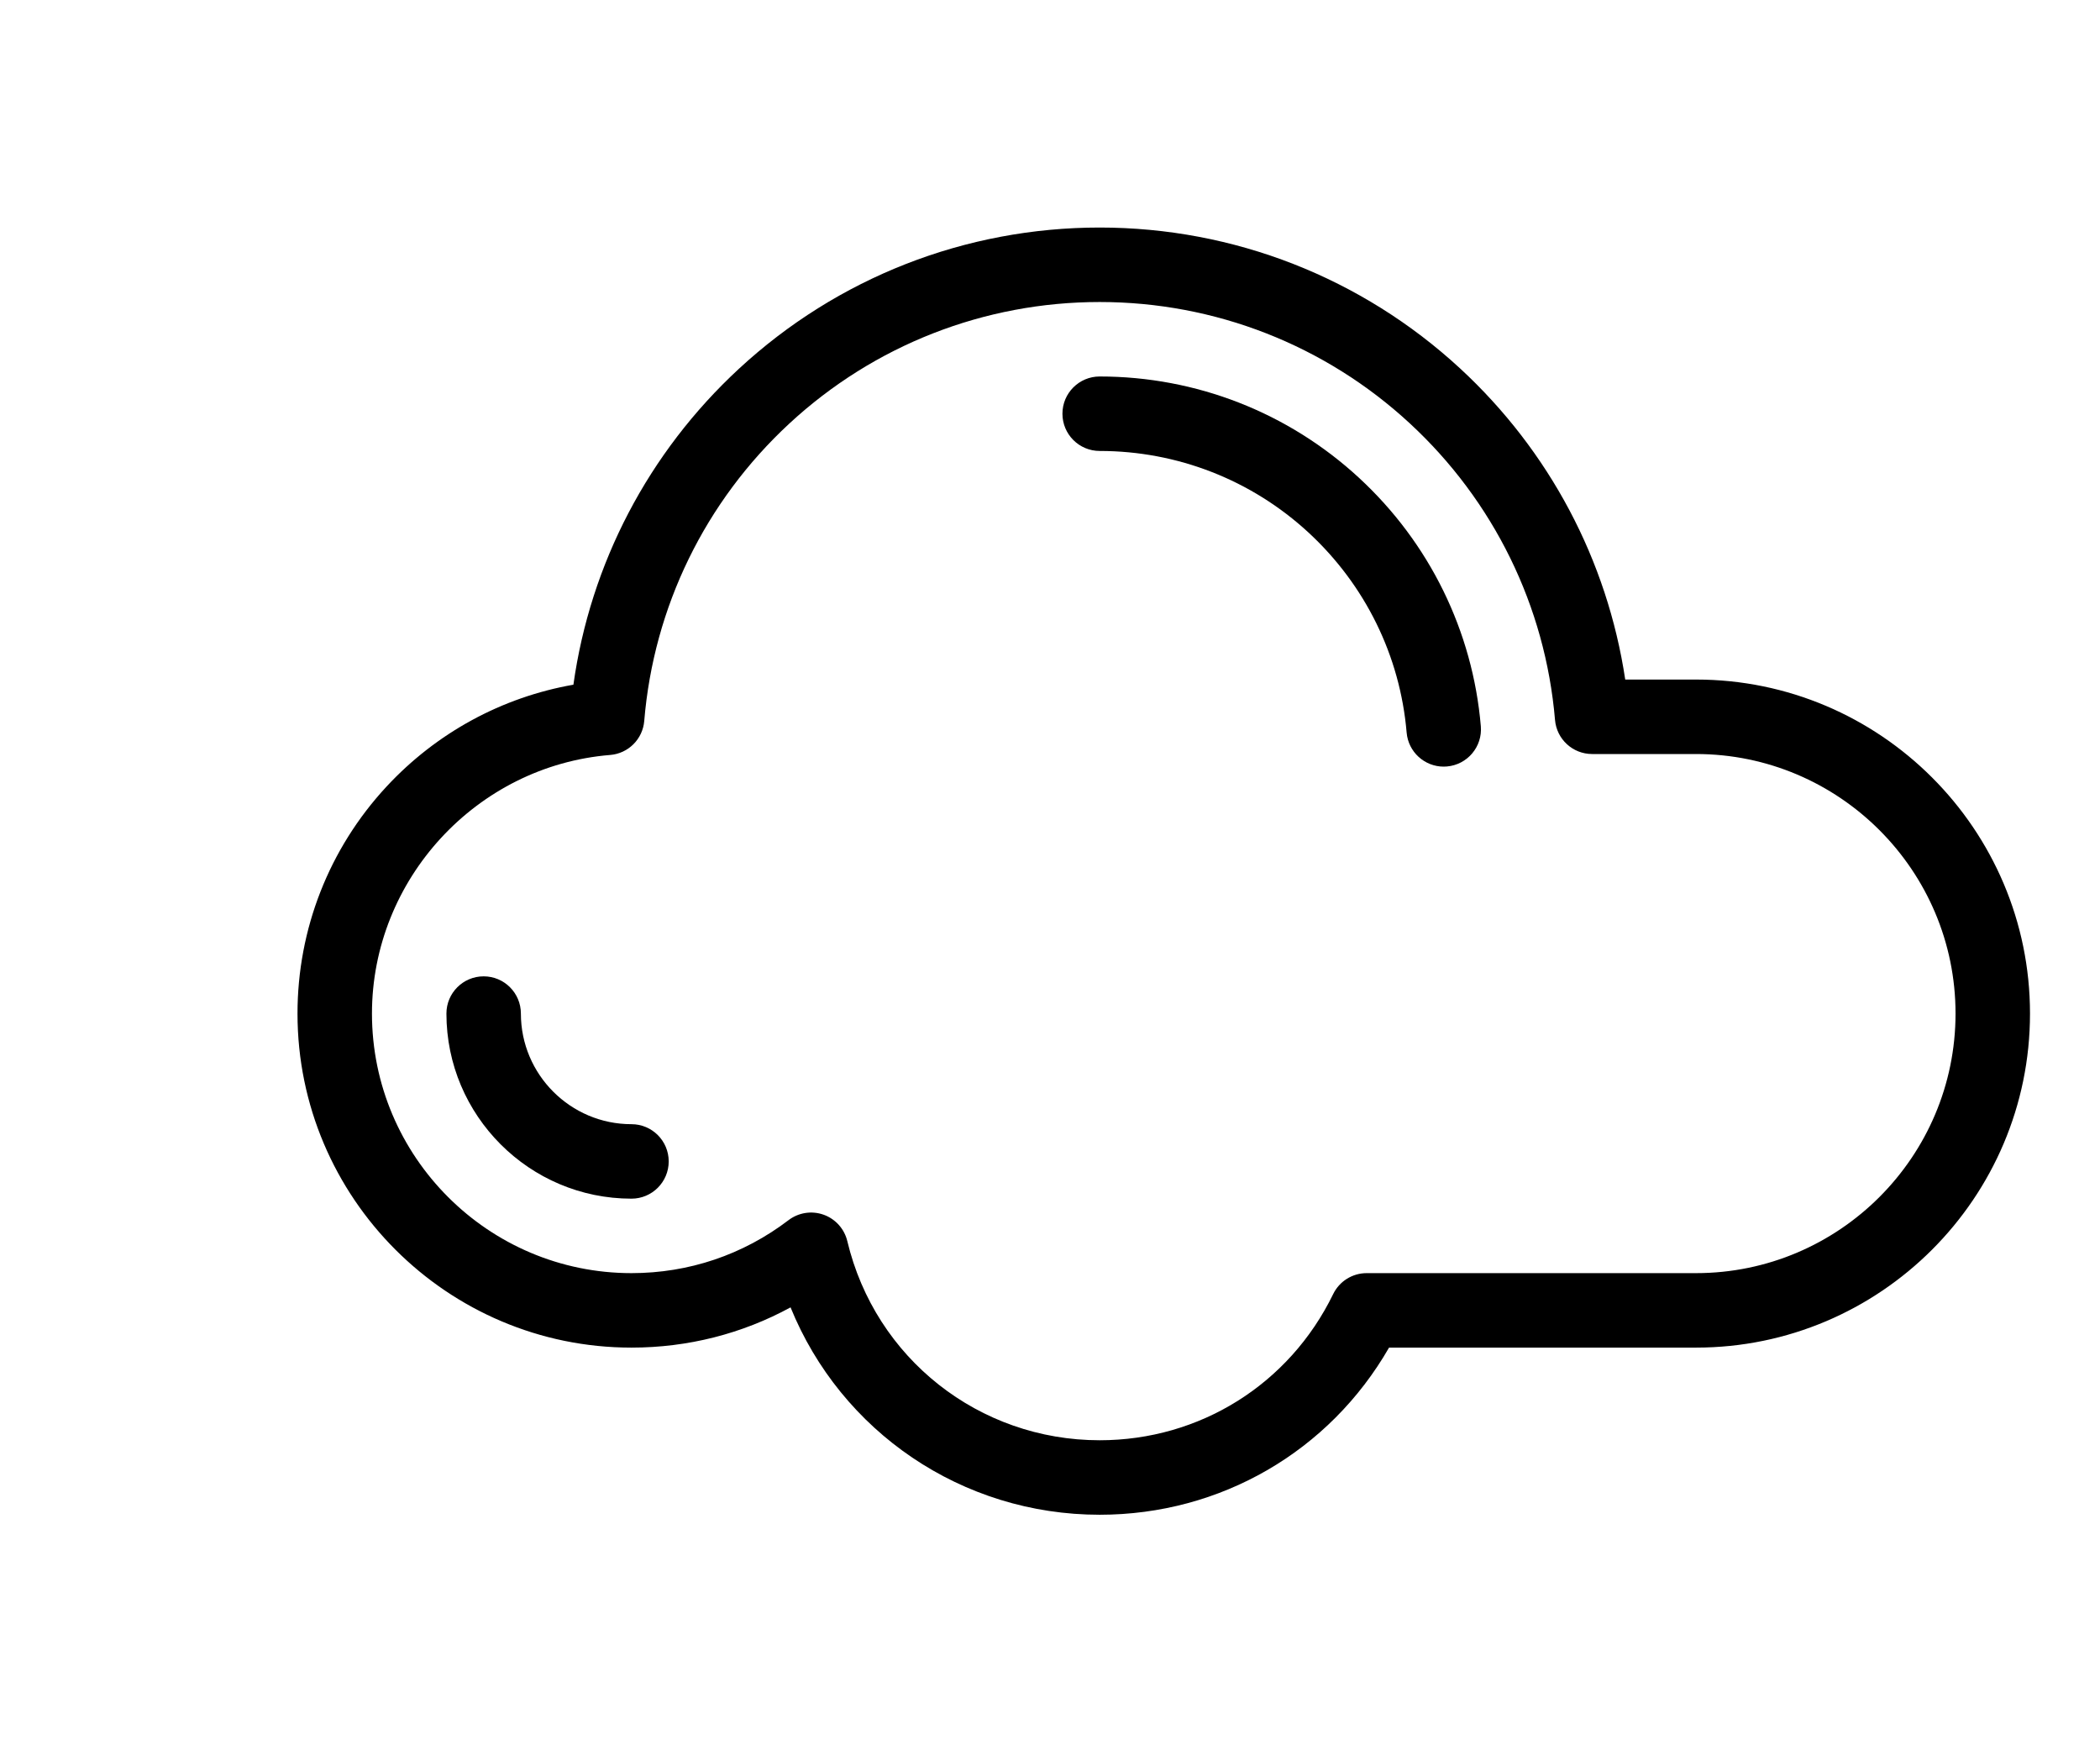 <svg width="120" height="100" viewBox="0 0 120 100" fill="none" xmlns="http://www.w3.org/2000/svg">
<rect width="120" height="100" fill="white"/>
<path d="M96.916 38.825H92.87C91.847 32.02 88.542 25.767 83.436 21.052C77.812 15.86 70.498 13 62.839 13C55.169 13 47.846 15.867 42.219 21.074C37.051 25.855 33.734 32.211 32.766 39.119C28.68 39.836 24.937 41.867 22.083 44.945C18.805 48.481 17 53.086 17 57.91C17 68.433 25.561 76.994 36.084 76.994C39.305 76.994 42.4 76.206 45.175 74.695C48.062 81.795 54.962 86.543 62.839 86.543C69.75 86.543 75.969 82.918 79.374 76.994H96.916C107.439 76.994 116 68.433 116 57.91C116 47.387 107.439 38.825 96.916 38.825ZM96.916 72.739H78.094C77.28 72.739 76.537 73.204 76.181 73.936C73.675 79.087 68.562 82.287 62.839 82.287C55.946 82.287 50.016 77.609 48.418 70.911C48.251 70.211 47.741 69.643 47.064 69.401C46.388 69.16 45.633 69.275 45.059 69.712C42.46 71.692 39.357 72.739 36.084 72.739C27.907 72.739 21.255 66.086 21.255 57.909C21.255 50.244 27.233 43.755 34.866 43.134C35.904 43.05 36.728 42.227 36.814 41.189C37.352 34.683 40.297 28.648 45.108 24.196C49.946 19.72 56.243 17.255 62.838 17.255C69.424 17.255 75.714 19.713 80.549 24.178C85.356 28.617 88.307 34.639 88.858 41.132C88.951 42.234 89.872 43.08 90.978 43.08H96.916C105.093 43.08 111.745 49.732 111.745 57.909C111.745 66.086 105.093 72.739 96.916 72.739Z" fill="black"/>
<path d="M36.084 64.229C32.6 64.229 29.765 61.394 29.765 57.91C29.765 56.734 28.813 55.782 27.637 55.782C26.462 55.782 25.51 56.734 25.51 57.91C25.51 63.74 30.254 68.484 36.084 68.484C37.26 68.484 38.212 67.532 38.212 66.356C38.212 65.181 37.26 64.229 36.084 64.229Z" fill="black"/>
<path d="M77.662 27.304C73.616 23.568 68.351 21.51 62.839 21.51C61.663 21.51 60.711 22.462 60.711 23.637C60.711 24.813 61.663 25.765 62.839 25.765C67.278 25.765 71.518 27.422 74.776 30.43C78.018 33.425 80.008 37.48 80.379 41.852C80.473 42.962 81.403 43.8 82.496 43.8C82.557 43.8 82.618 43.797 82.679 43.792C83.85 43.693 84.718 42.663 84.619 41.493C84.157 36.06 81.687 31.021 77.662 27.304Z" fill="black"/>
</svg>
